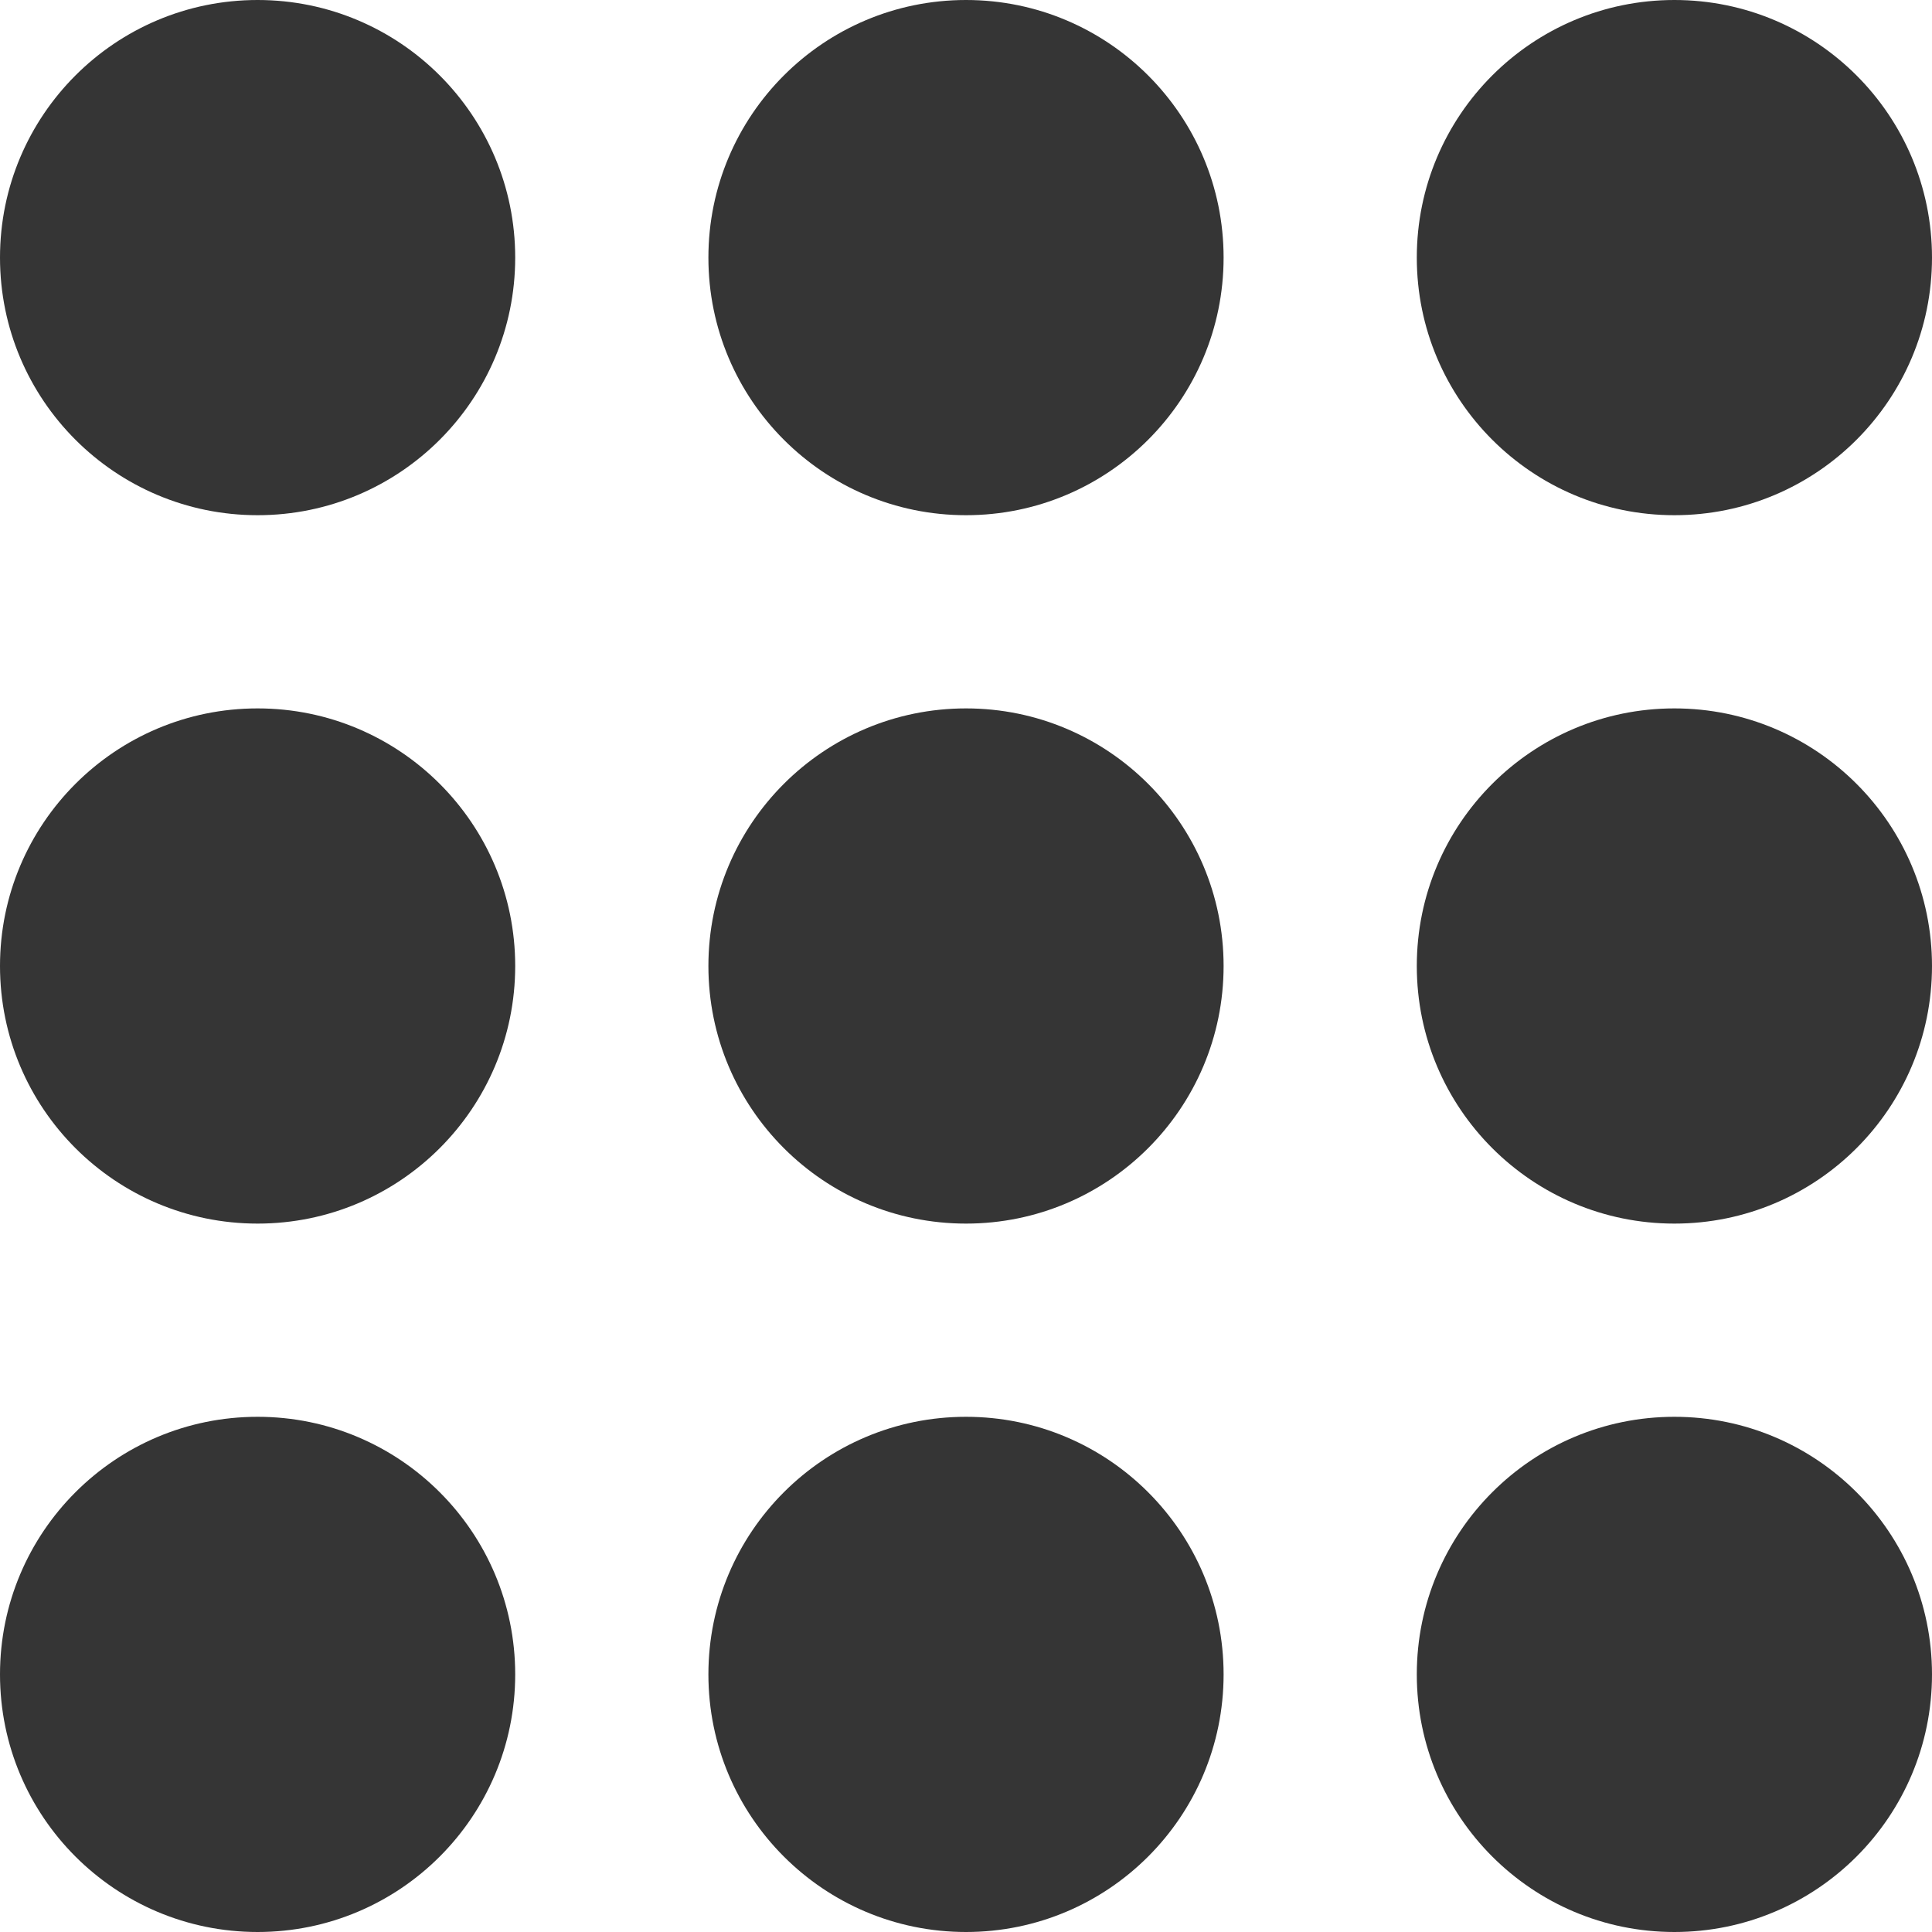 <svg width="84" height="84" viewBox="0 0 84 84" fill="none" xmlns="http://www.w3.org/2000/svg">
<circle cx="11.2" cy="11.2" r="11.2" fill="#353535"/>
<circle cx="11.2" cy="42" r="11.2" fill="#353535"/>
<circle cx="11.2" cy="72.8" r="11.2" fill="#353535"/>
<circle cx="42" cy="11.2" r="11.2" fill="#353535"/>
<circle cx="42" cy="42" r="11.2" fill="#353535"/>
<circle cx="42" cy="72.8" r="11.2" fill="#353535"/>
<circle cx="72.8" cy="11.2" r="11.2" fill="#353535"/>
<circle cx="72.8" cy="42" r="11.2" fill="#353535"/>
<circle cx="72.8" cy="72.8" r="11.2" fill="#353535"/>
</svg>
